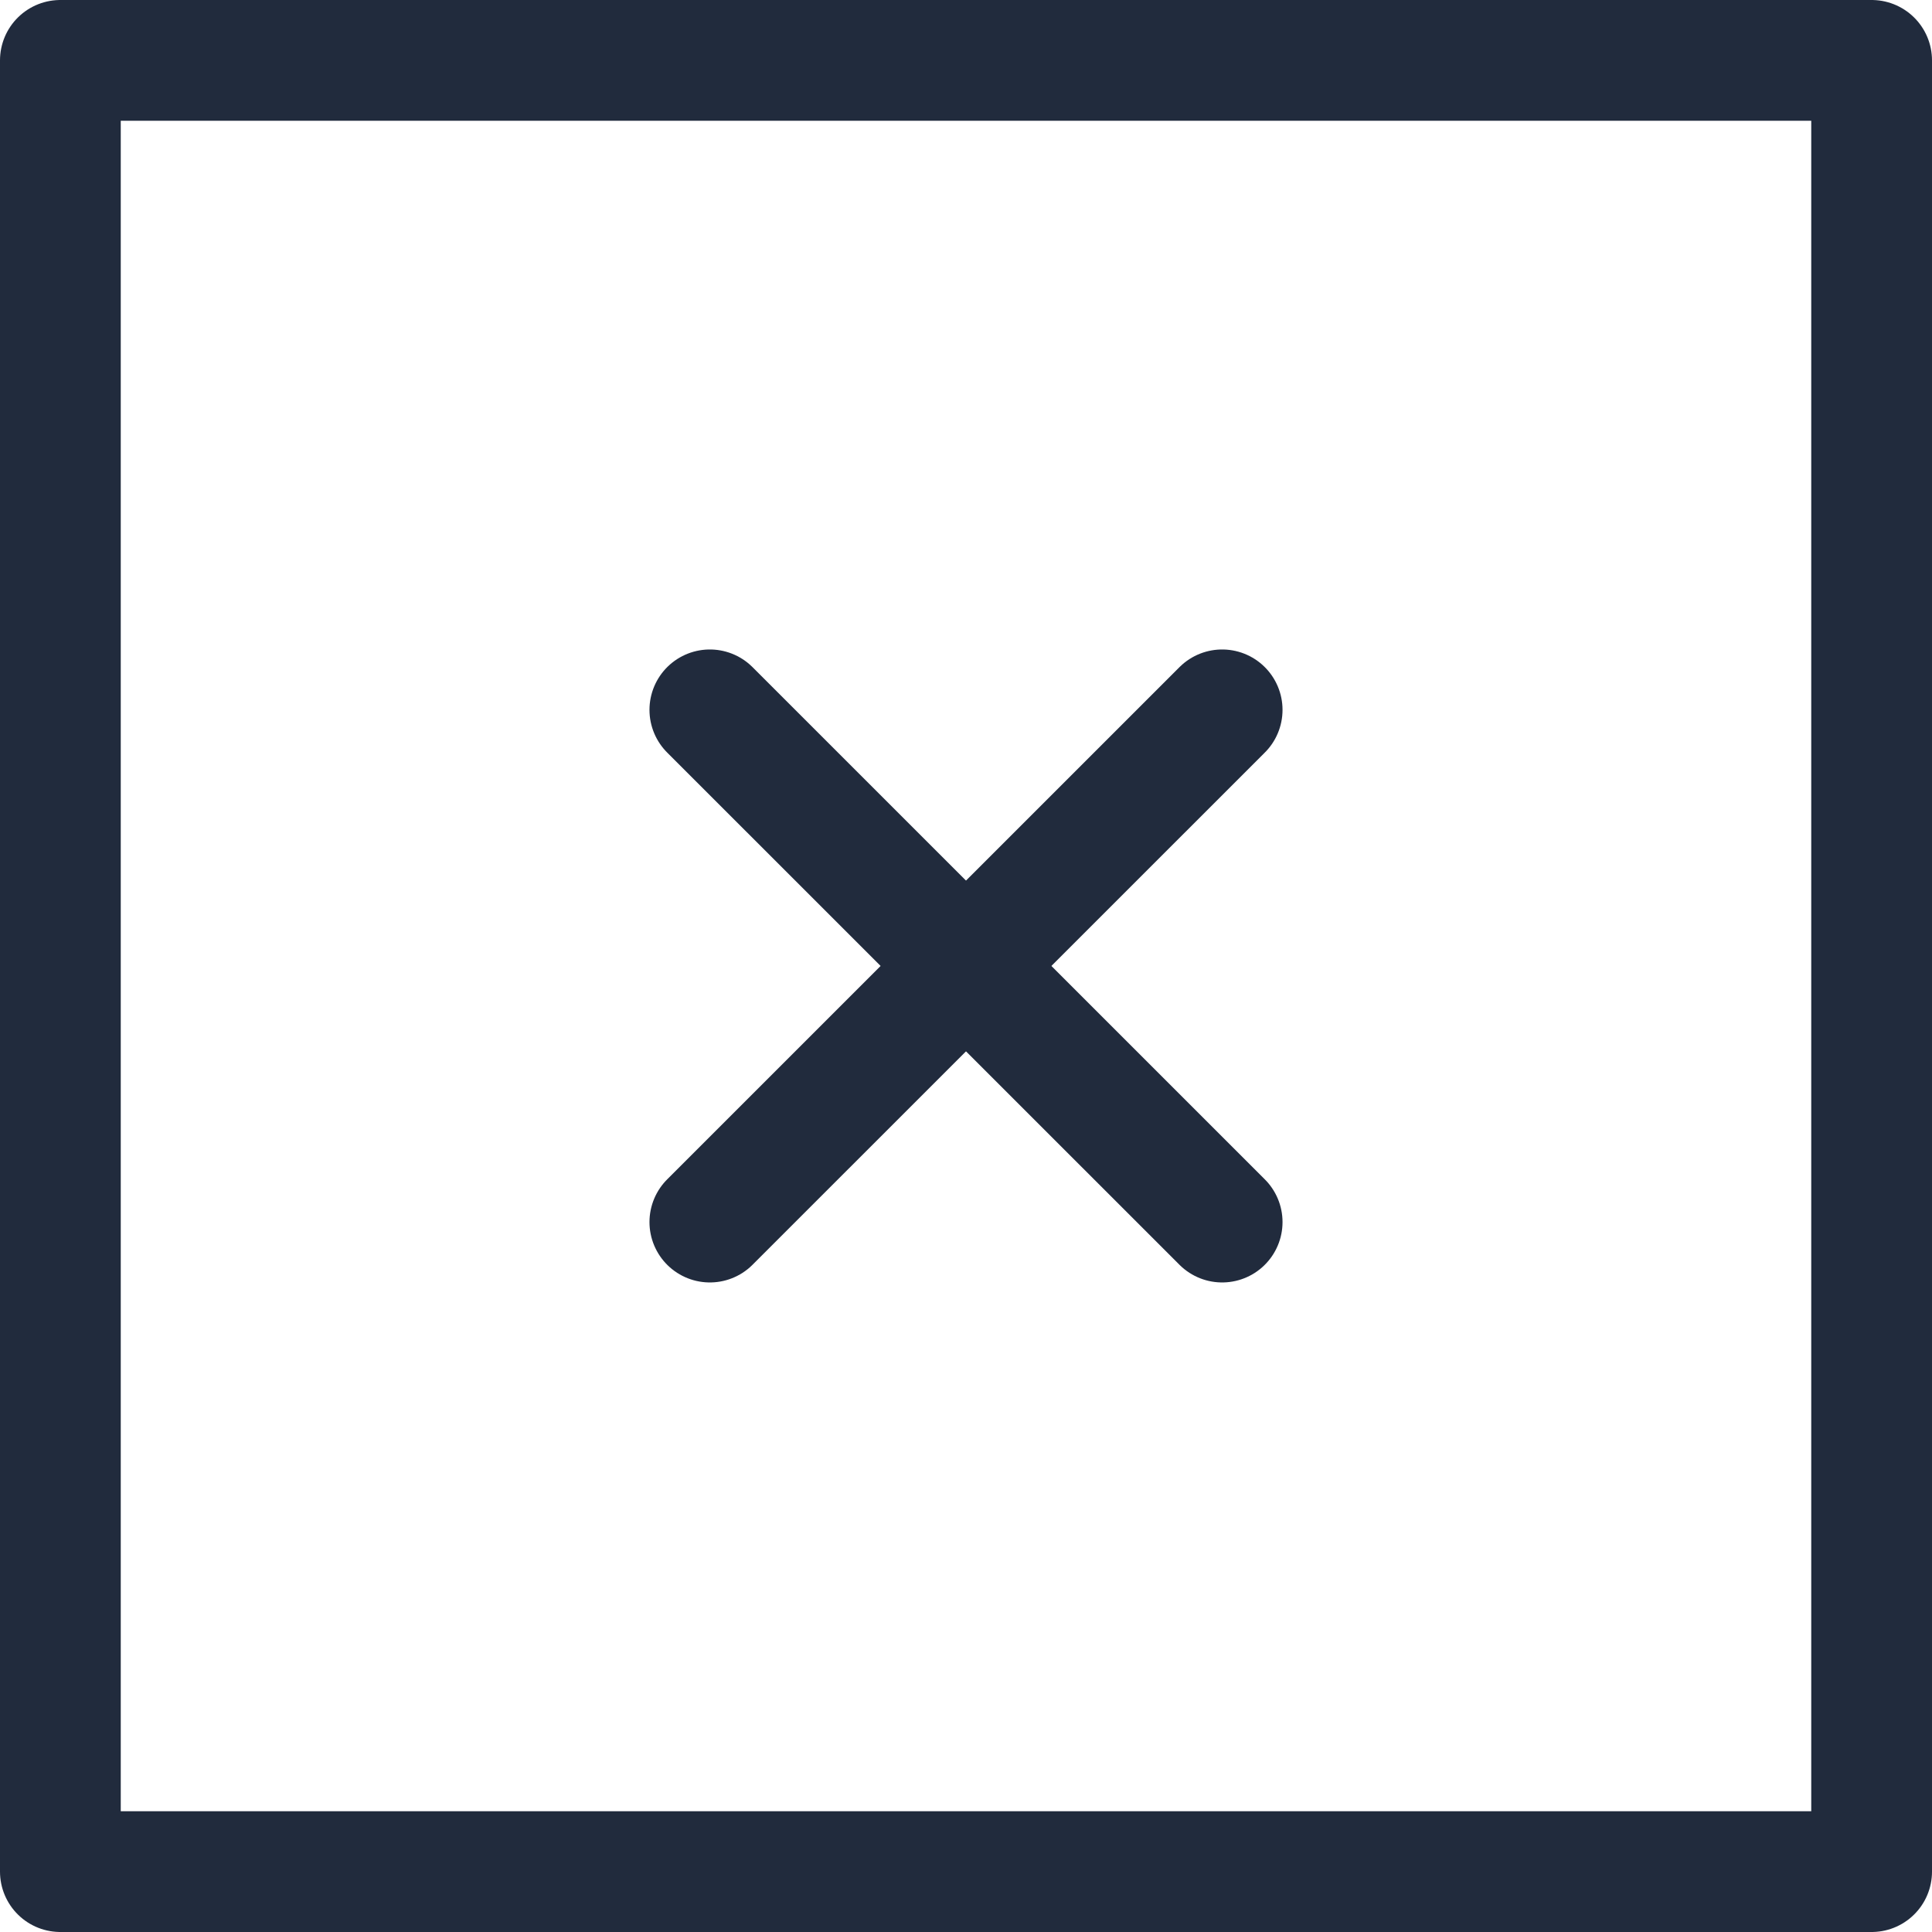 <svg width="24" height="24" viewBox="0 0 24 24" fill="none" xmlns="http://www.w3.org/2000/svg">
<path d="M15.182 8.818L8.818 15.181" stroke="#212B3D" stroke-width="1.5" stroke-linecap="round" stroke-linejoin="round"/>
<path d="M8.818 8.818L15.182 15.181" stroke="#212B3D" stroke-width="1.5" stroke-linecap="round" stroke-linejoin="round"/>
<path d="M0.75 0.75H23.25V23.25H0.75V0.75Z" stroke="#212B3D" stroke-width="1.5" stroke-linecap="round" stroke-linejoin="round"/>
</svg>
